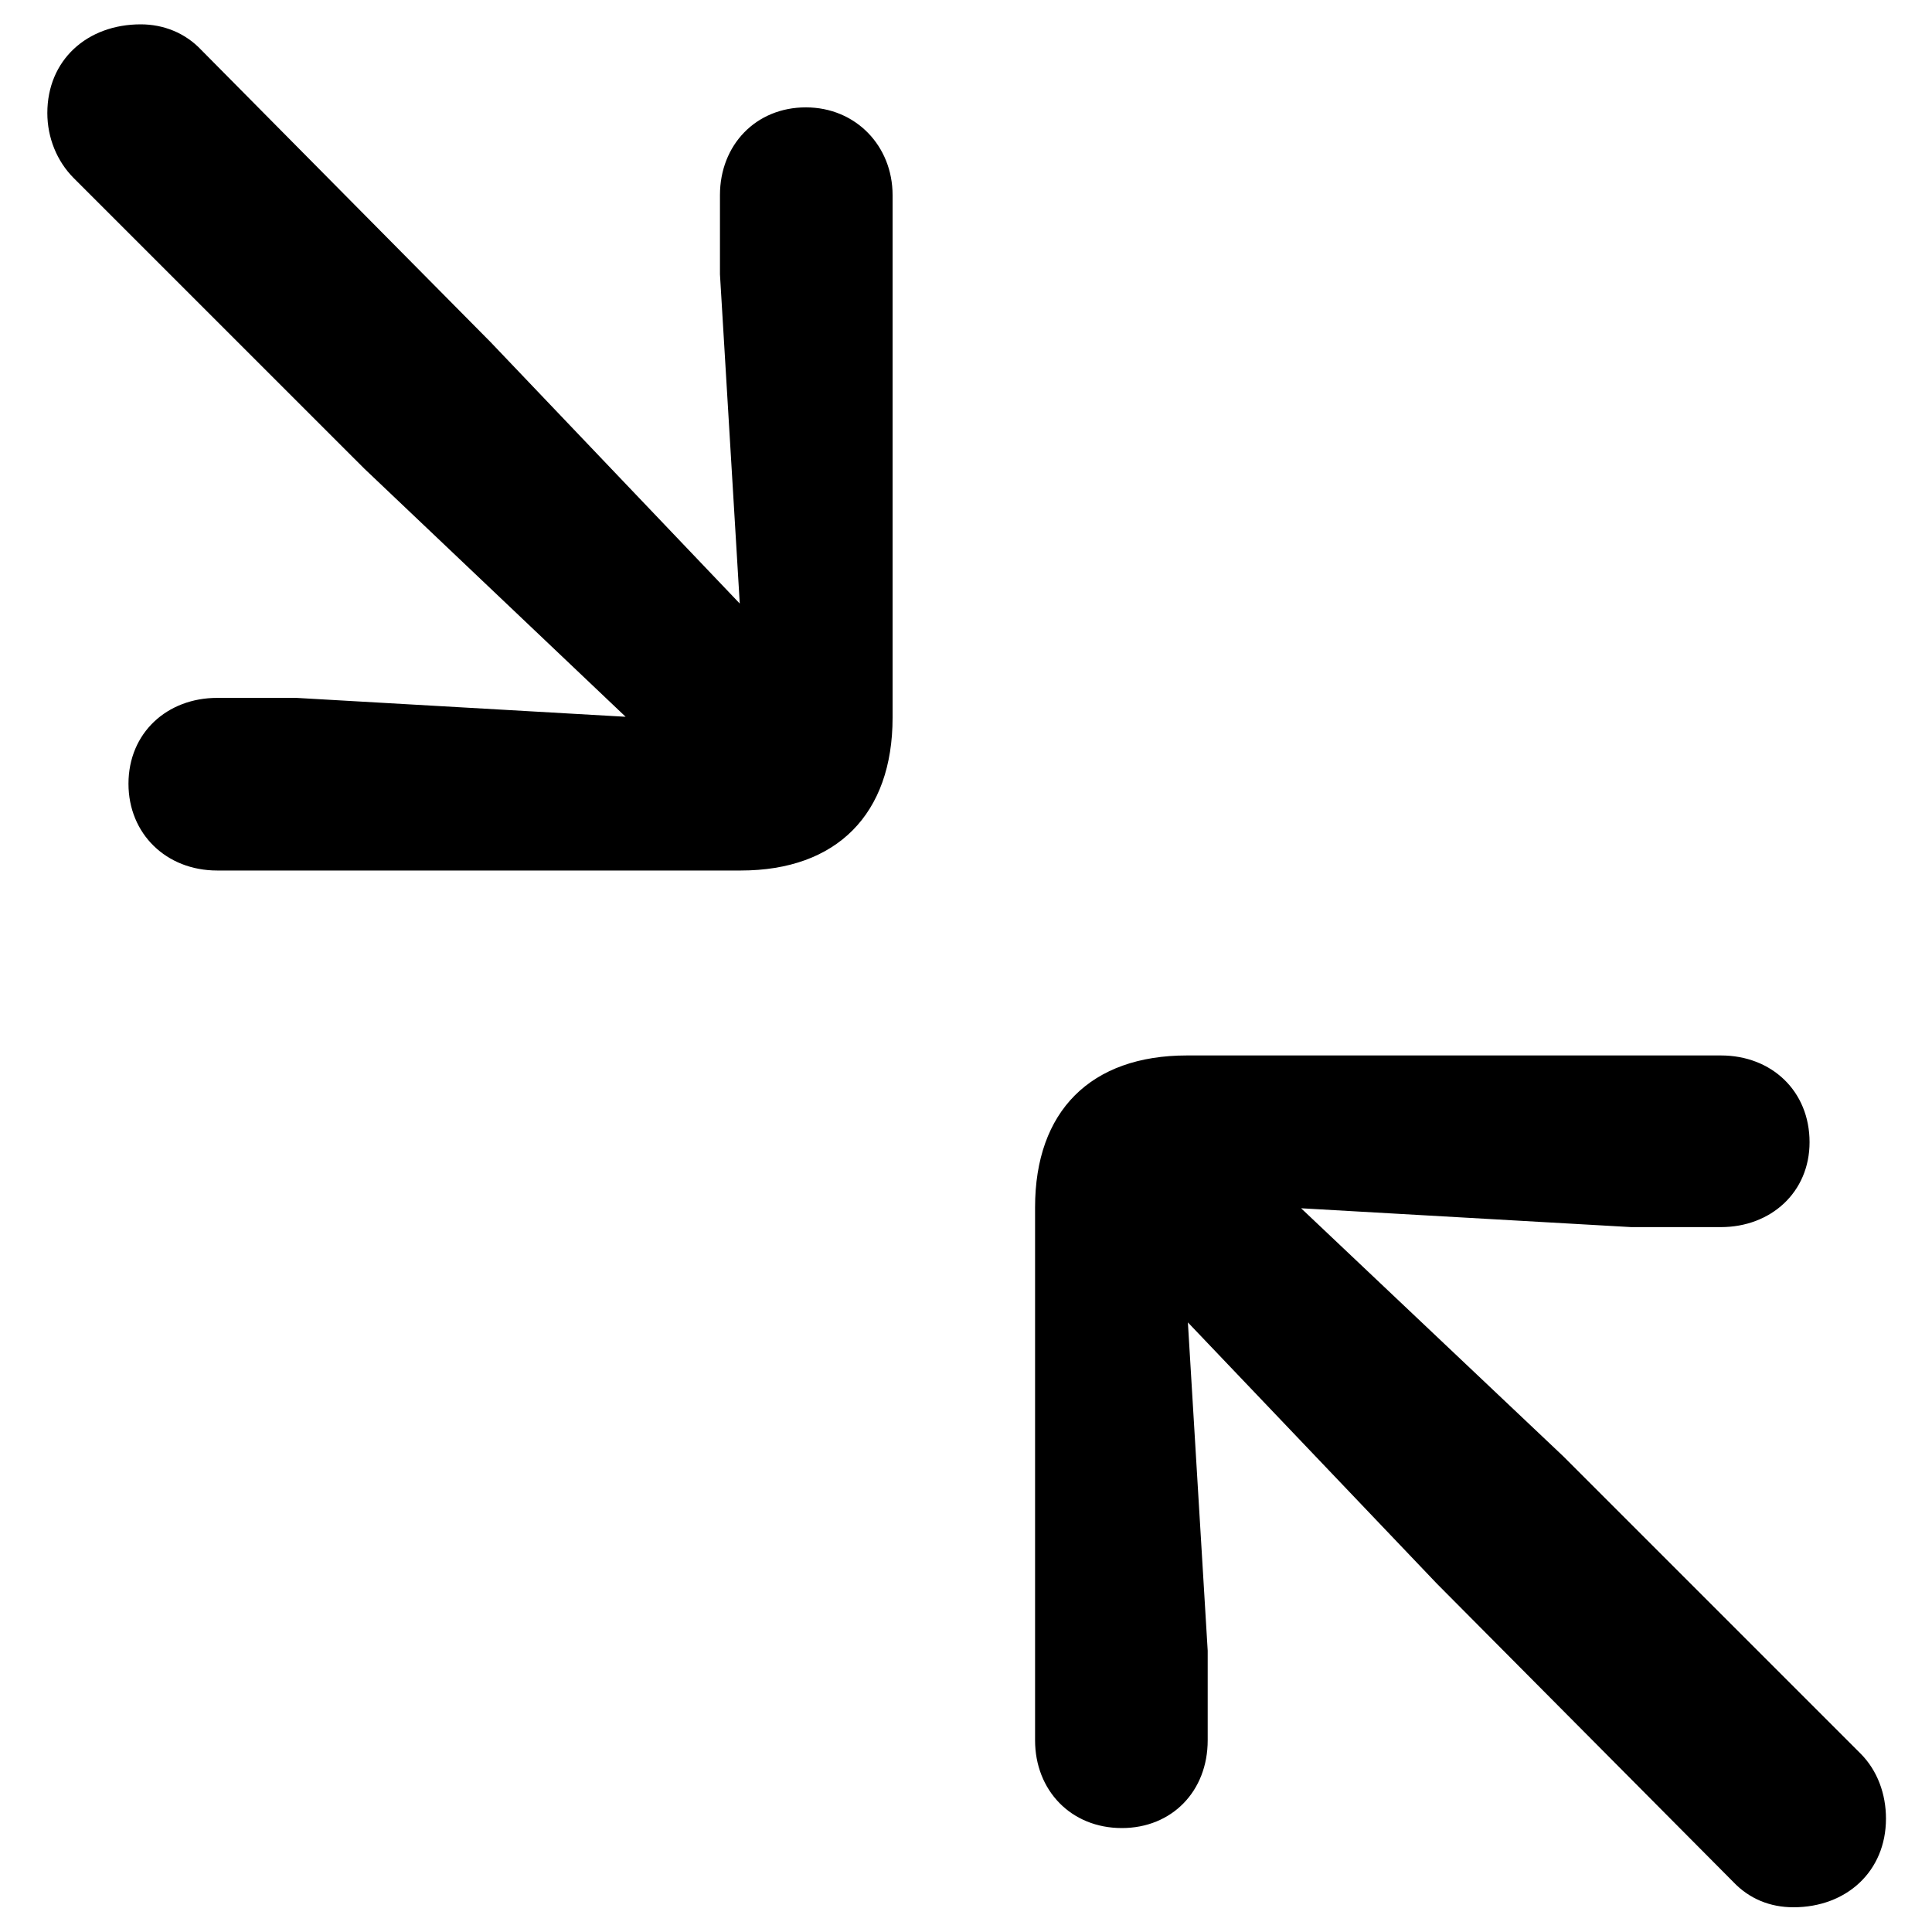 <svg width="40" height="40" viewBox="0 0 40 40" fill="none" xmlns="http://www.w3.org/2000/svg">
<path d="M4.496 18.023H15.336C17.328 18.023 18.48 16.852 18.48 14.859V4.039C18.48 3.023 17.719 2.223 16.684 2.223C15.648 2.223 14.906 3.004 14.906 4.039V5.68L15.316 12.496L10.16 7.086L4.164 1.031C3.832 0.68 3.383 0.504 2.914 0.504C1.801 0.504 0.98 1.246 0.98 2.34C0.98 2.848 1.176 3.336 1.527 3.688L7.543 9.703L12.953 14.84L6.137 14.449H4.496C3.461 14.449 2.66 15.172 2.66 16.227C2.66 17.262 3.441 18.023 4.496 18.023ZM23.227 37.848C24.262 37.848 25.004 37.086 25.004 36.031V34.176L24.594 27.379L29.75 32.789L35.883 38.961C36.215 39.312 36.645 39.488 37.133 39.488C38.227 39.488 39.047 38.746 39.047 37.652C39.047 37.145 38.871 36.656 38.52 36.305L32.367 30.152L26.938 25.016L33.773 25.406H35.629C36.664 25.406 37.465 24.684 37.465 23.648C37.465 22.594 36.684 21.852 35.629 21.852H24.574C22.582 21.852 21.43 23.004 21.43 24.996V36.031C21.43 37.066 22.172 37.848 23.227 37.848Z" fill="black"/>
</svg>
